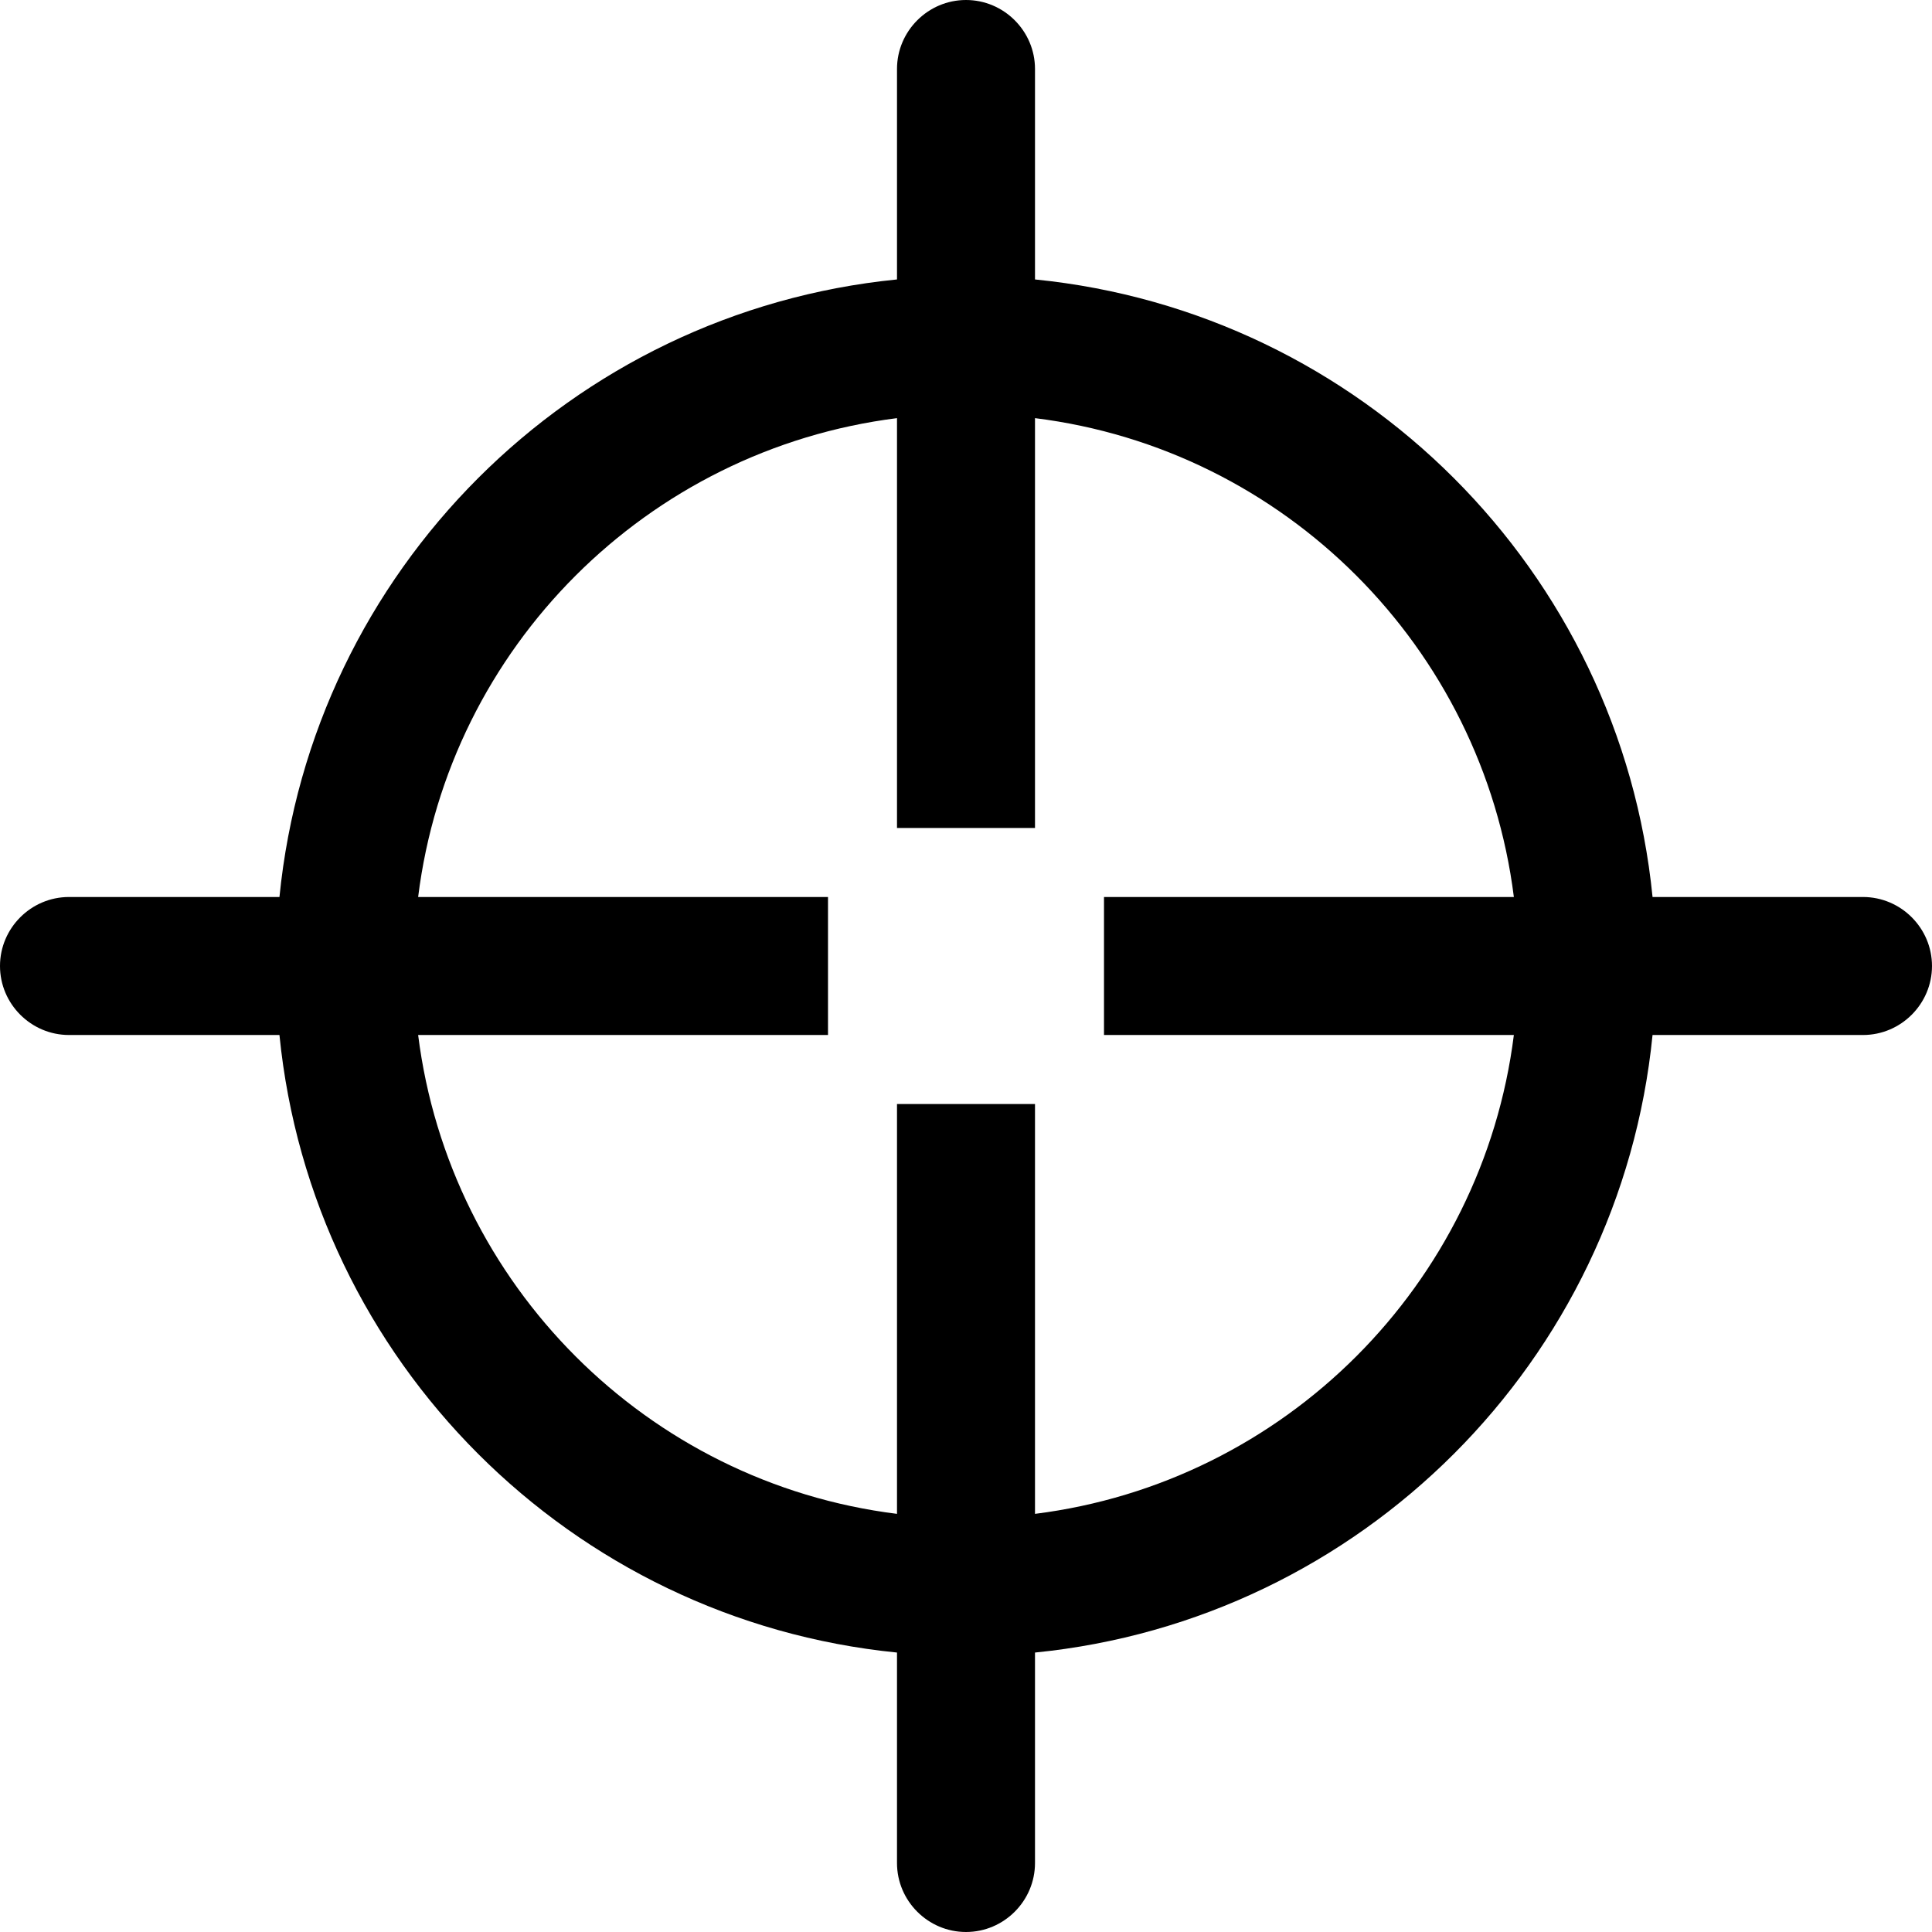 <svg xmlns="http://www.w3.org/2000/svg" width="560" height="560" viewBox="0 0 560 560"><path d="M540 260h-61c-9.4-94.5-84.5-169.6-179-179V20c0-11-9-20-20-20s-20 9-20 20v61c-94.5 9.4-169.6 84.5-179 179H20c-11 0-20 9-20 20s9 20 20 20h61c9.4 94.5 84.5 169.6 179 179v61c0 11 9 20 20 20s20-9 20-20v-61c94.5-9.4 169.6-84.5 179-179h61c11 0 20-9 20-20s-9-20-20-20zM300 438.8V320h-40v118.8c-72.4-9-129.7-66.4-138.8-138.8H240v-40H121.2c9-72.4 66.4-129.7 138.8-138.8V240h40V121.2c72.4 9 129.7 66.4 138.8 138.8H320v40h118.8c-9.1 72.4-66.4 129.7-138.8 138.8z"/></svg>